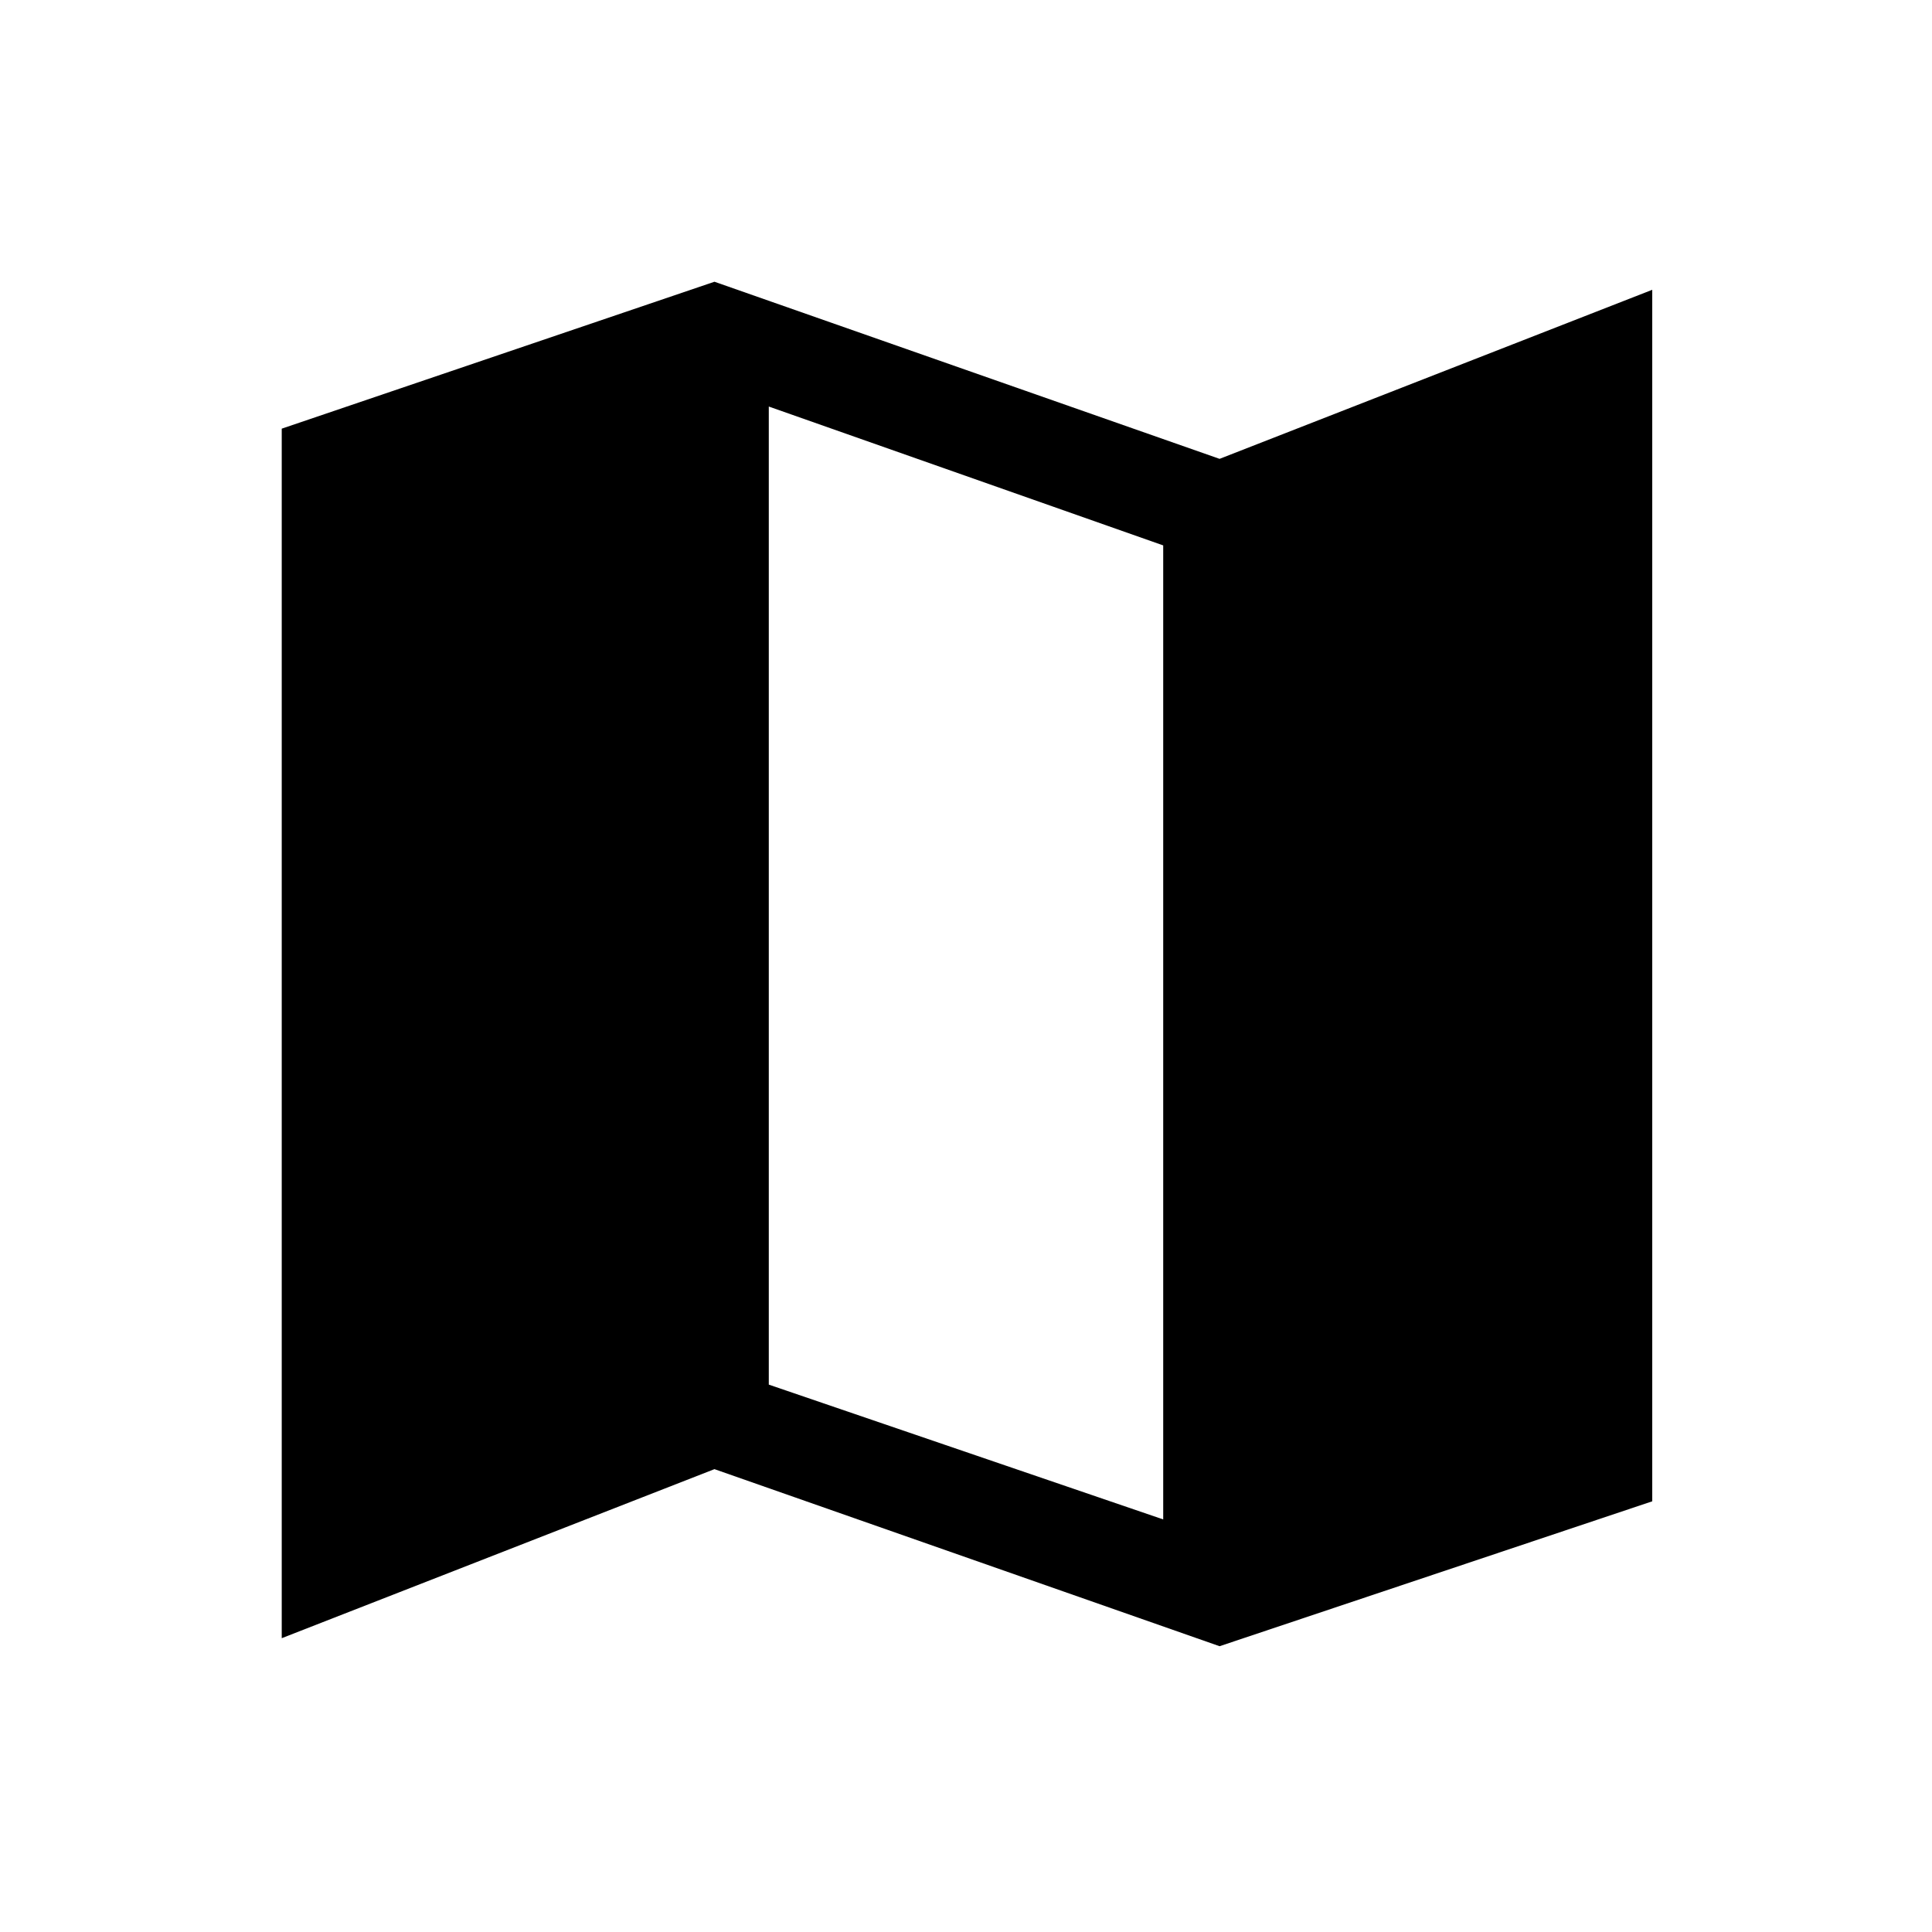 <svg xmlns="http://www.w3.org/2000/svg" height="40" width="40"><path d="m25.25 34.083-10.458-3.666-8.959 3.5V8.875l8.959-3.042L25.25 9.5 34.208 6v25.083Zm-1.167-2.625V11.292l-8.166-2.875v20.25Z"/></svg>